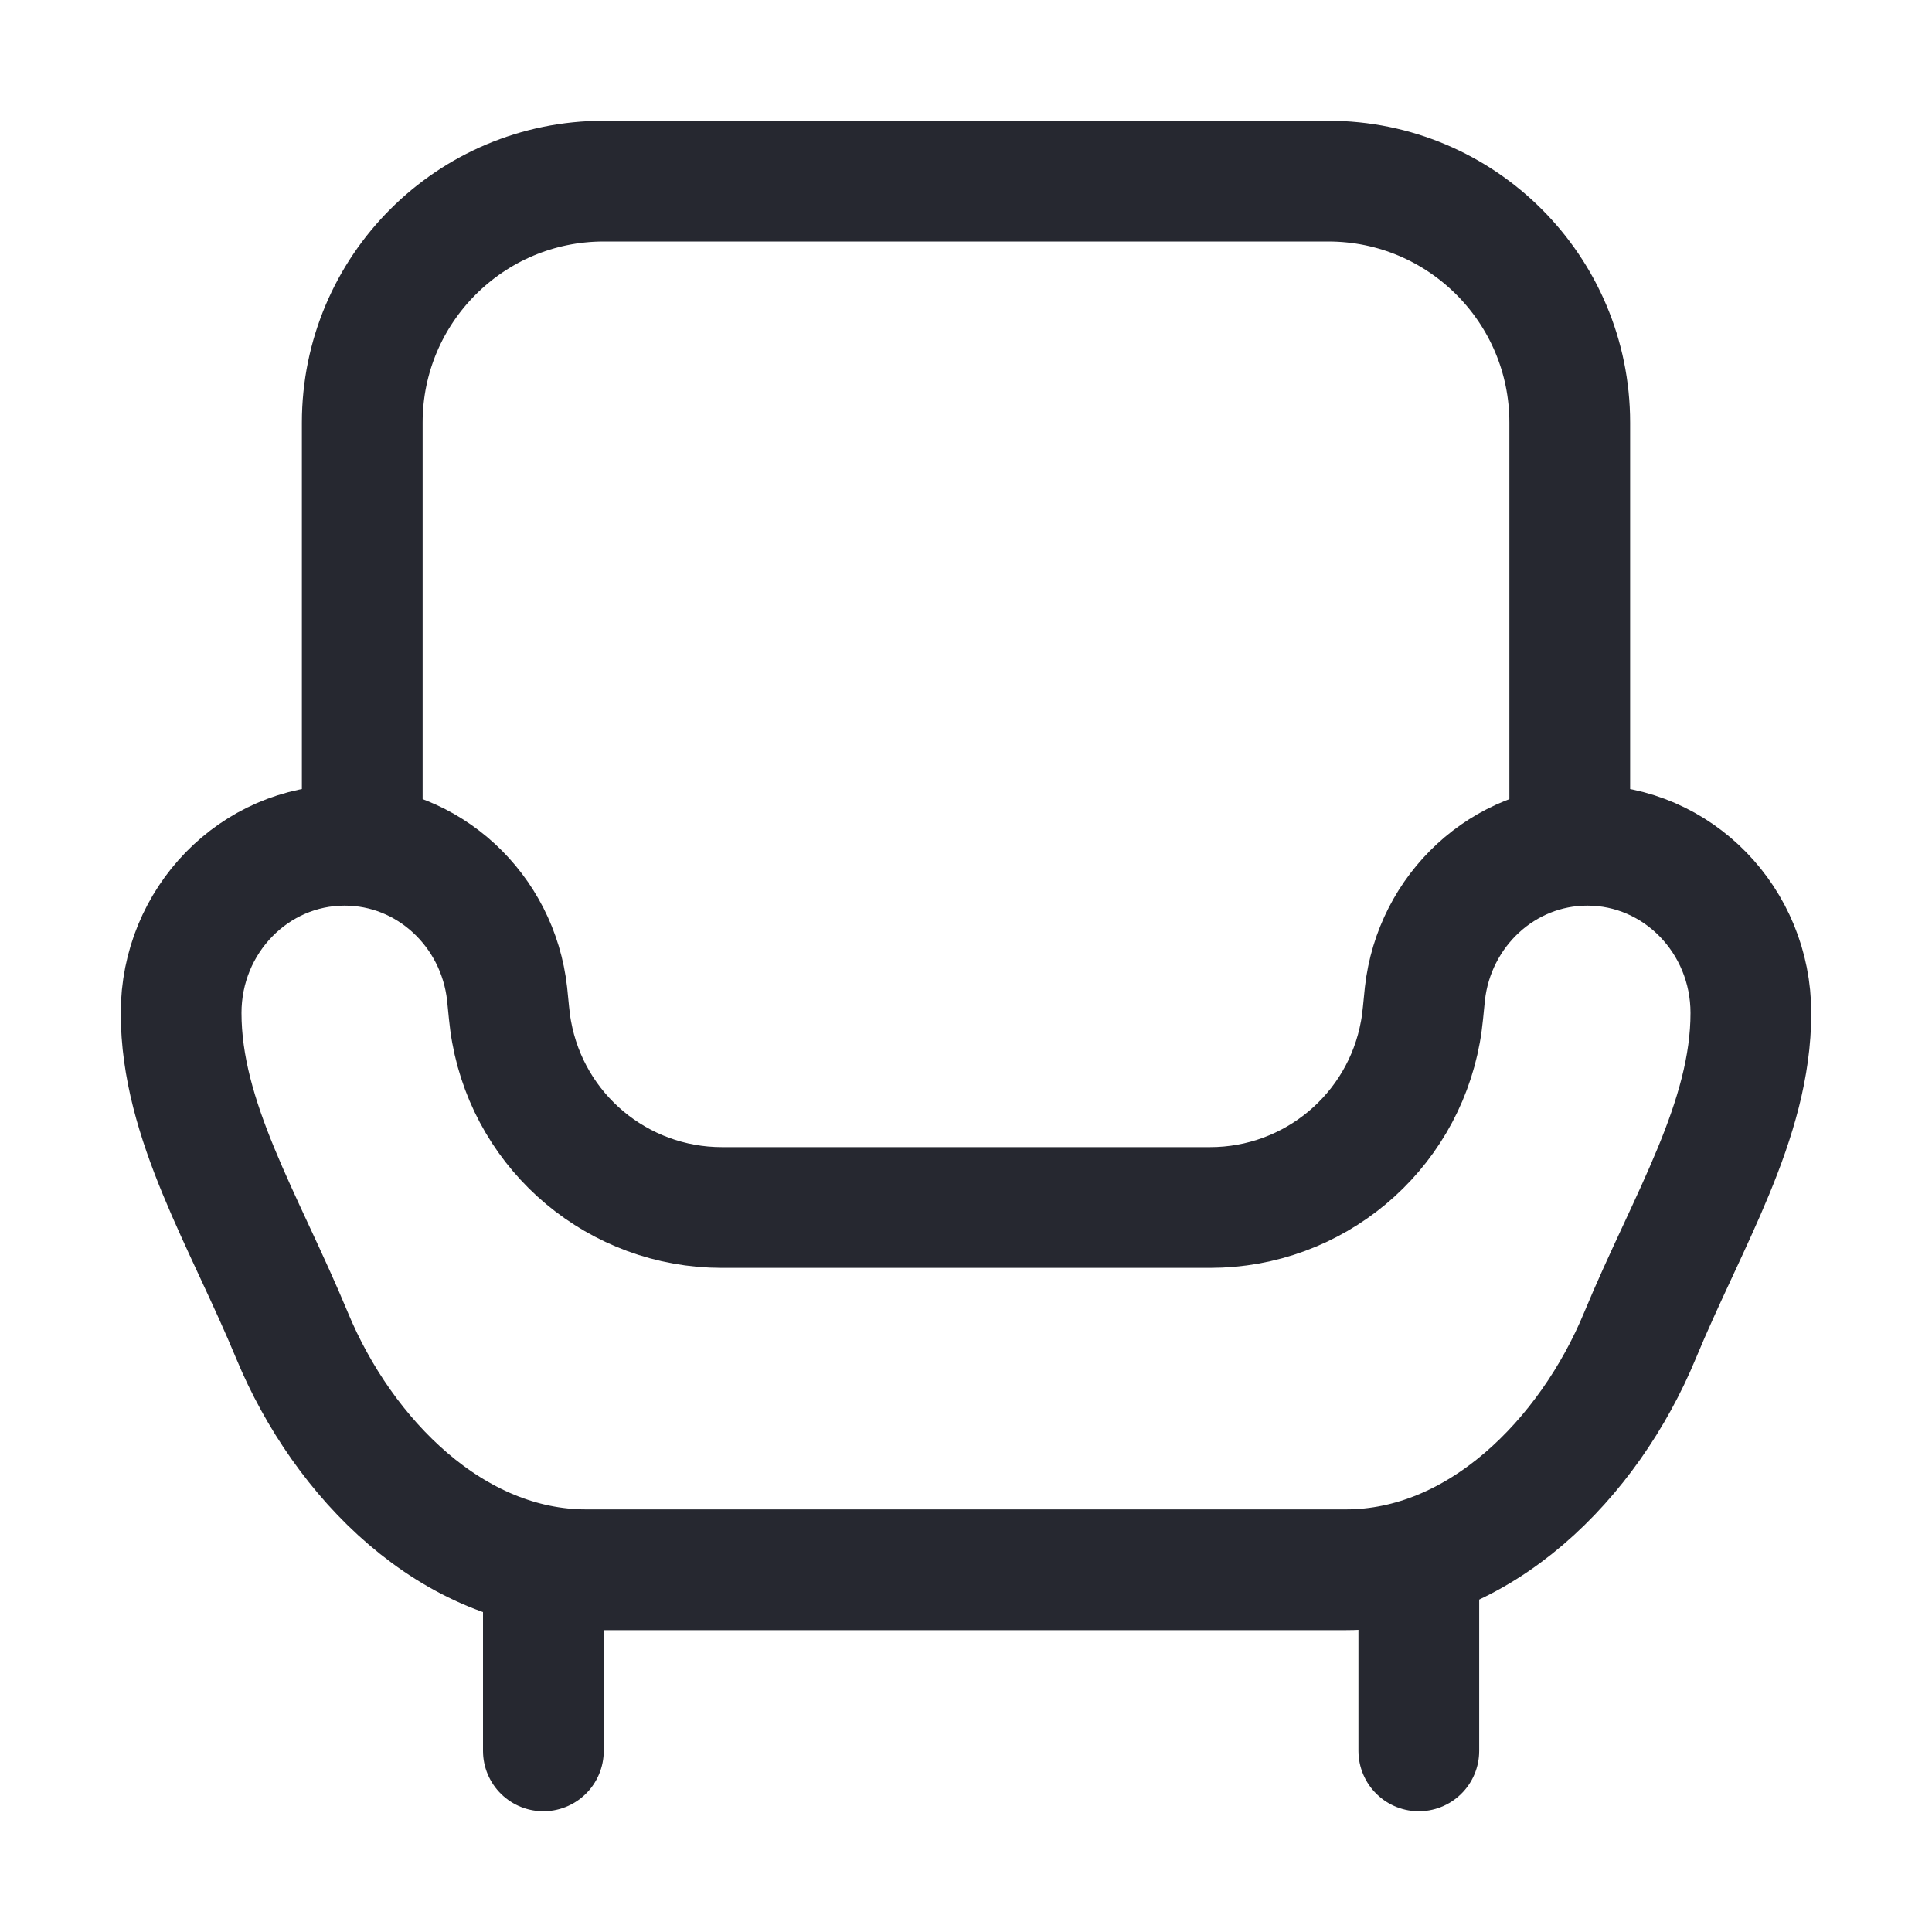 <svg width="40" height="40" viewBox="0 0 40 40" fill="none" xmlns="http://www.w3.org/2000/svg">
<path d="M11.25 36.25V32.5" stroke="#262830" stroke-width="2.5" stroke-linecap="round" stroke-linejoin="round"/>
<path d="M29.375 36.25V32.5" stroke="#262830" stroke-width="2.5" stroke-linecap="round" stroke-linejoin="round"/>
<path d="M7.135 17.5C8.874 17.5 10.307 18.845 10.499 20.576C10.528 20.838 10.544 21.103 10.592 21.363C10.973 23.469 12.806 25 14.946 25H25.054C27.194 25 29.027 23.469 29.408 21.363C29.456 21.103 29.472 20.838 29.501 20.576C29.693 18.845 31.126 17.5 32.865 17.5C34.734 17.5 36.25 19.055 36.25 20.972C36.25 23.207 34.942 25.265 33.952 27.654C32.895 30.205 30.626 32.5 27.865 32.5H12.135C9.374 32.5 7.105 30.205 6.048 27.654C5.058 25.265 3.75 23.207 3.75 20.972C3.75 19.055 5.266 17.5 7.135 17.5Z" stroke="#262830" stroke-width="2.5"/>
<path d="M32.5 17.5V8.75C32.5 5.989 30.261 3.75 27.5 3.75L12.5 3.75C9.739 3.75 7.5 5.989 7.5 8.75V17.5" stroke="#262830" stroke-width="2.5" stroke-linecap="round" stroke-linejoin="round"/>
</svg>
